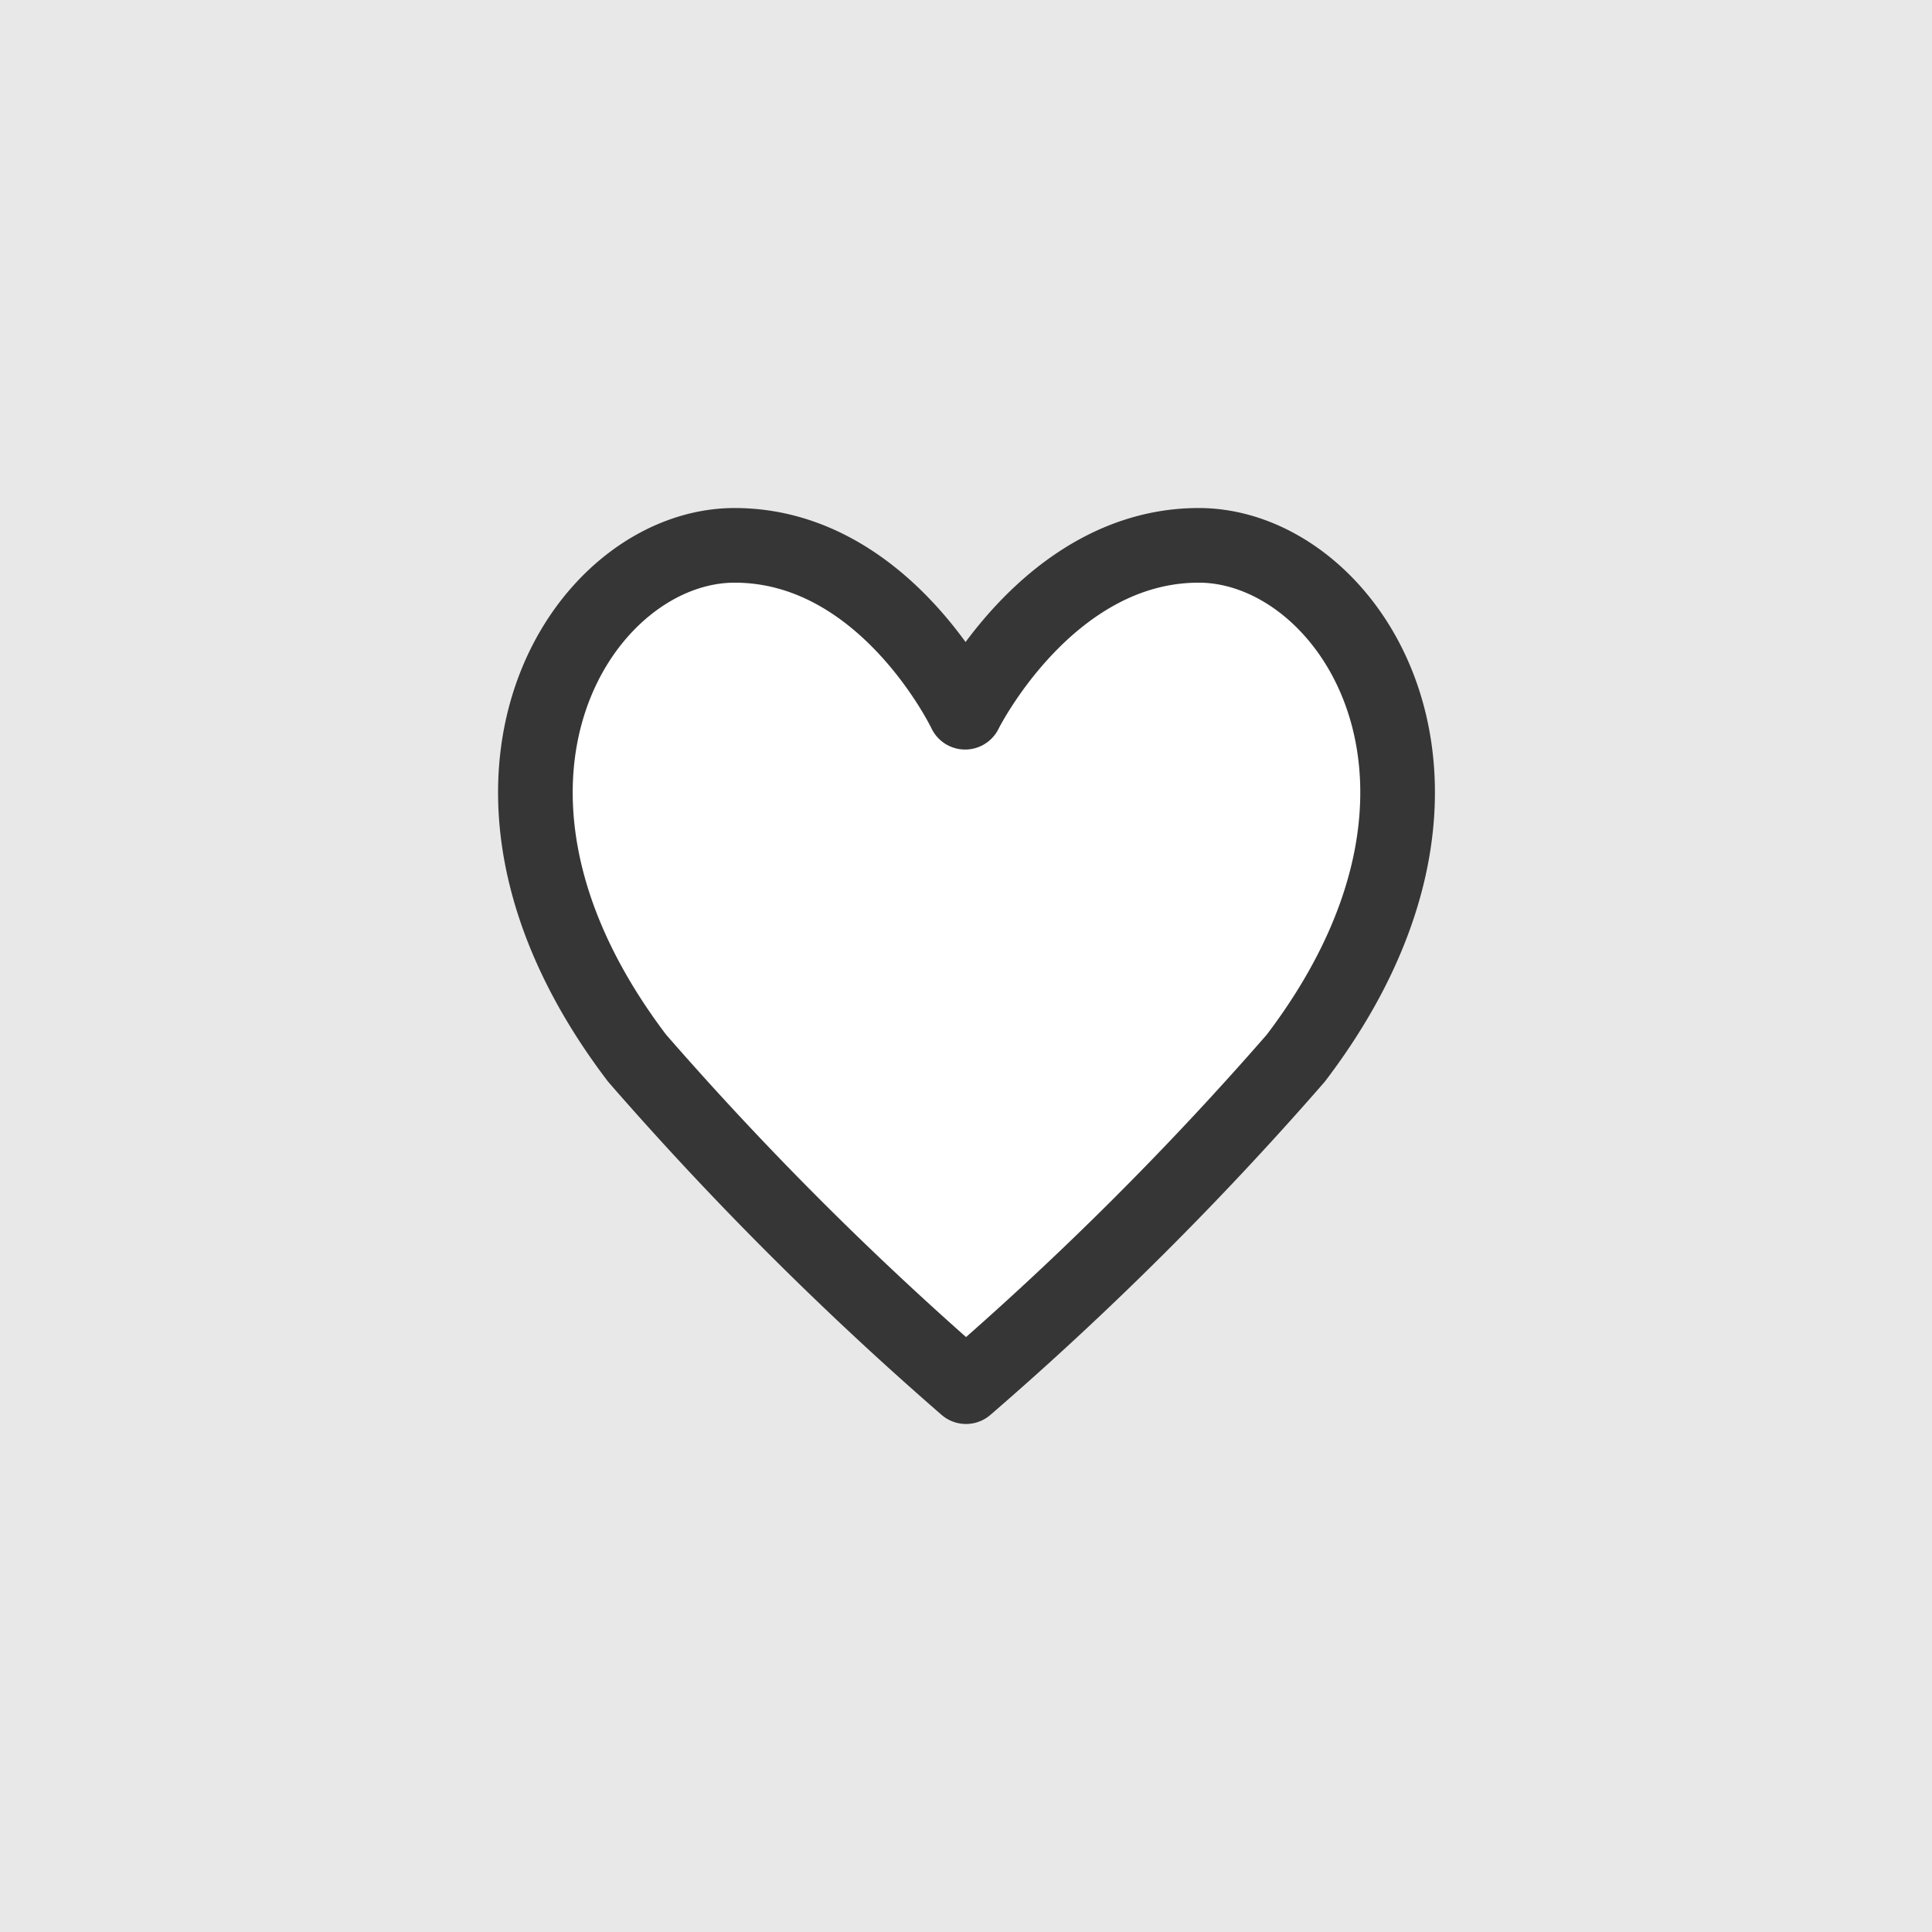 <svg viewBox="0 0 44 44" xmlns="http://www.w3.org/2000/svg"><path d="m0 0h44v44h-44z" fill="#e8e8e8"/><path d="m27.3 12.42c-3.44 0-5.32 3.8-5.32 3.8s-1.81-3.8-5.25-3.8-7 5.39-2.22 11.68a75.91 75.91 0 0 0 7.49 7.48 74.92 74.92 0 0 0 7.51-7.48c4.78-6.28 1.23-11.68-2.21-11.68z" fill="#fff" stroke="#373636" stroke-linecap="round" stroke-linejoin="round" stroke-width="1.7"/></svg>